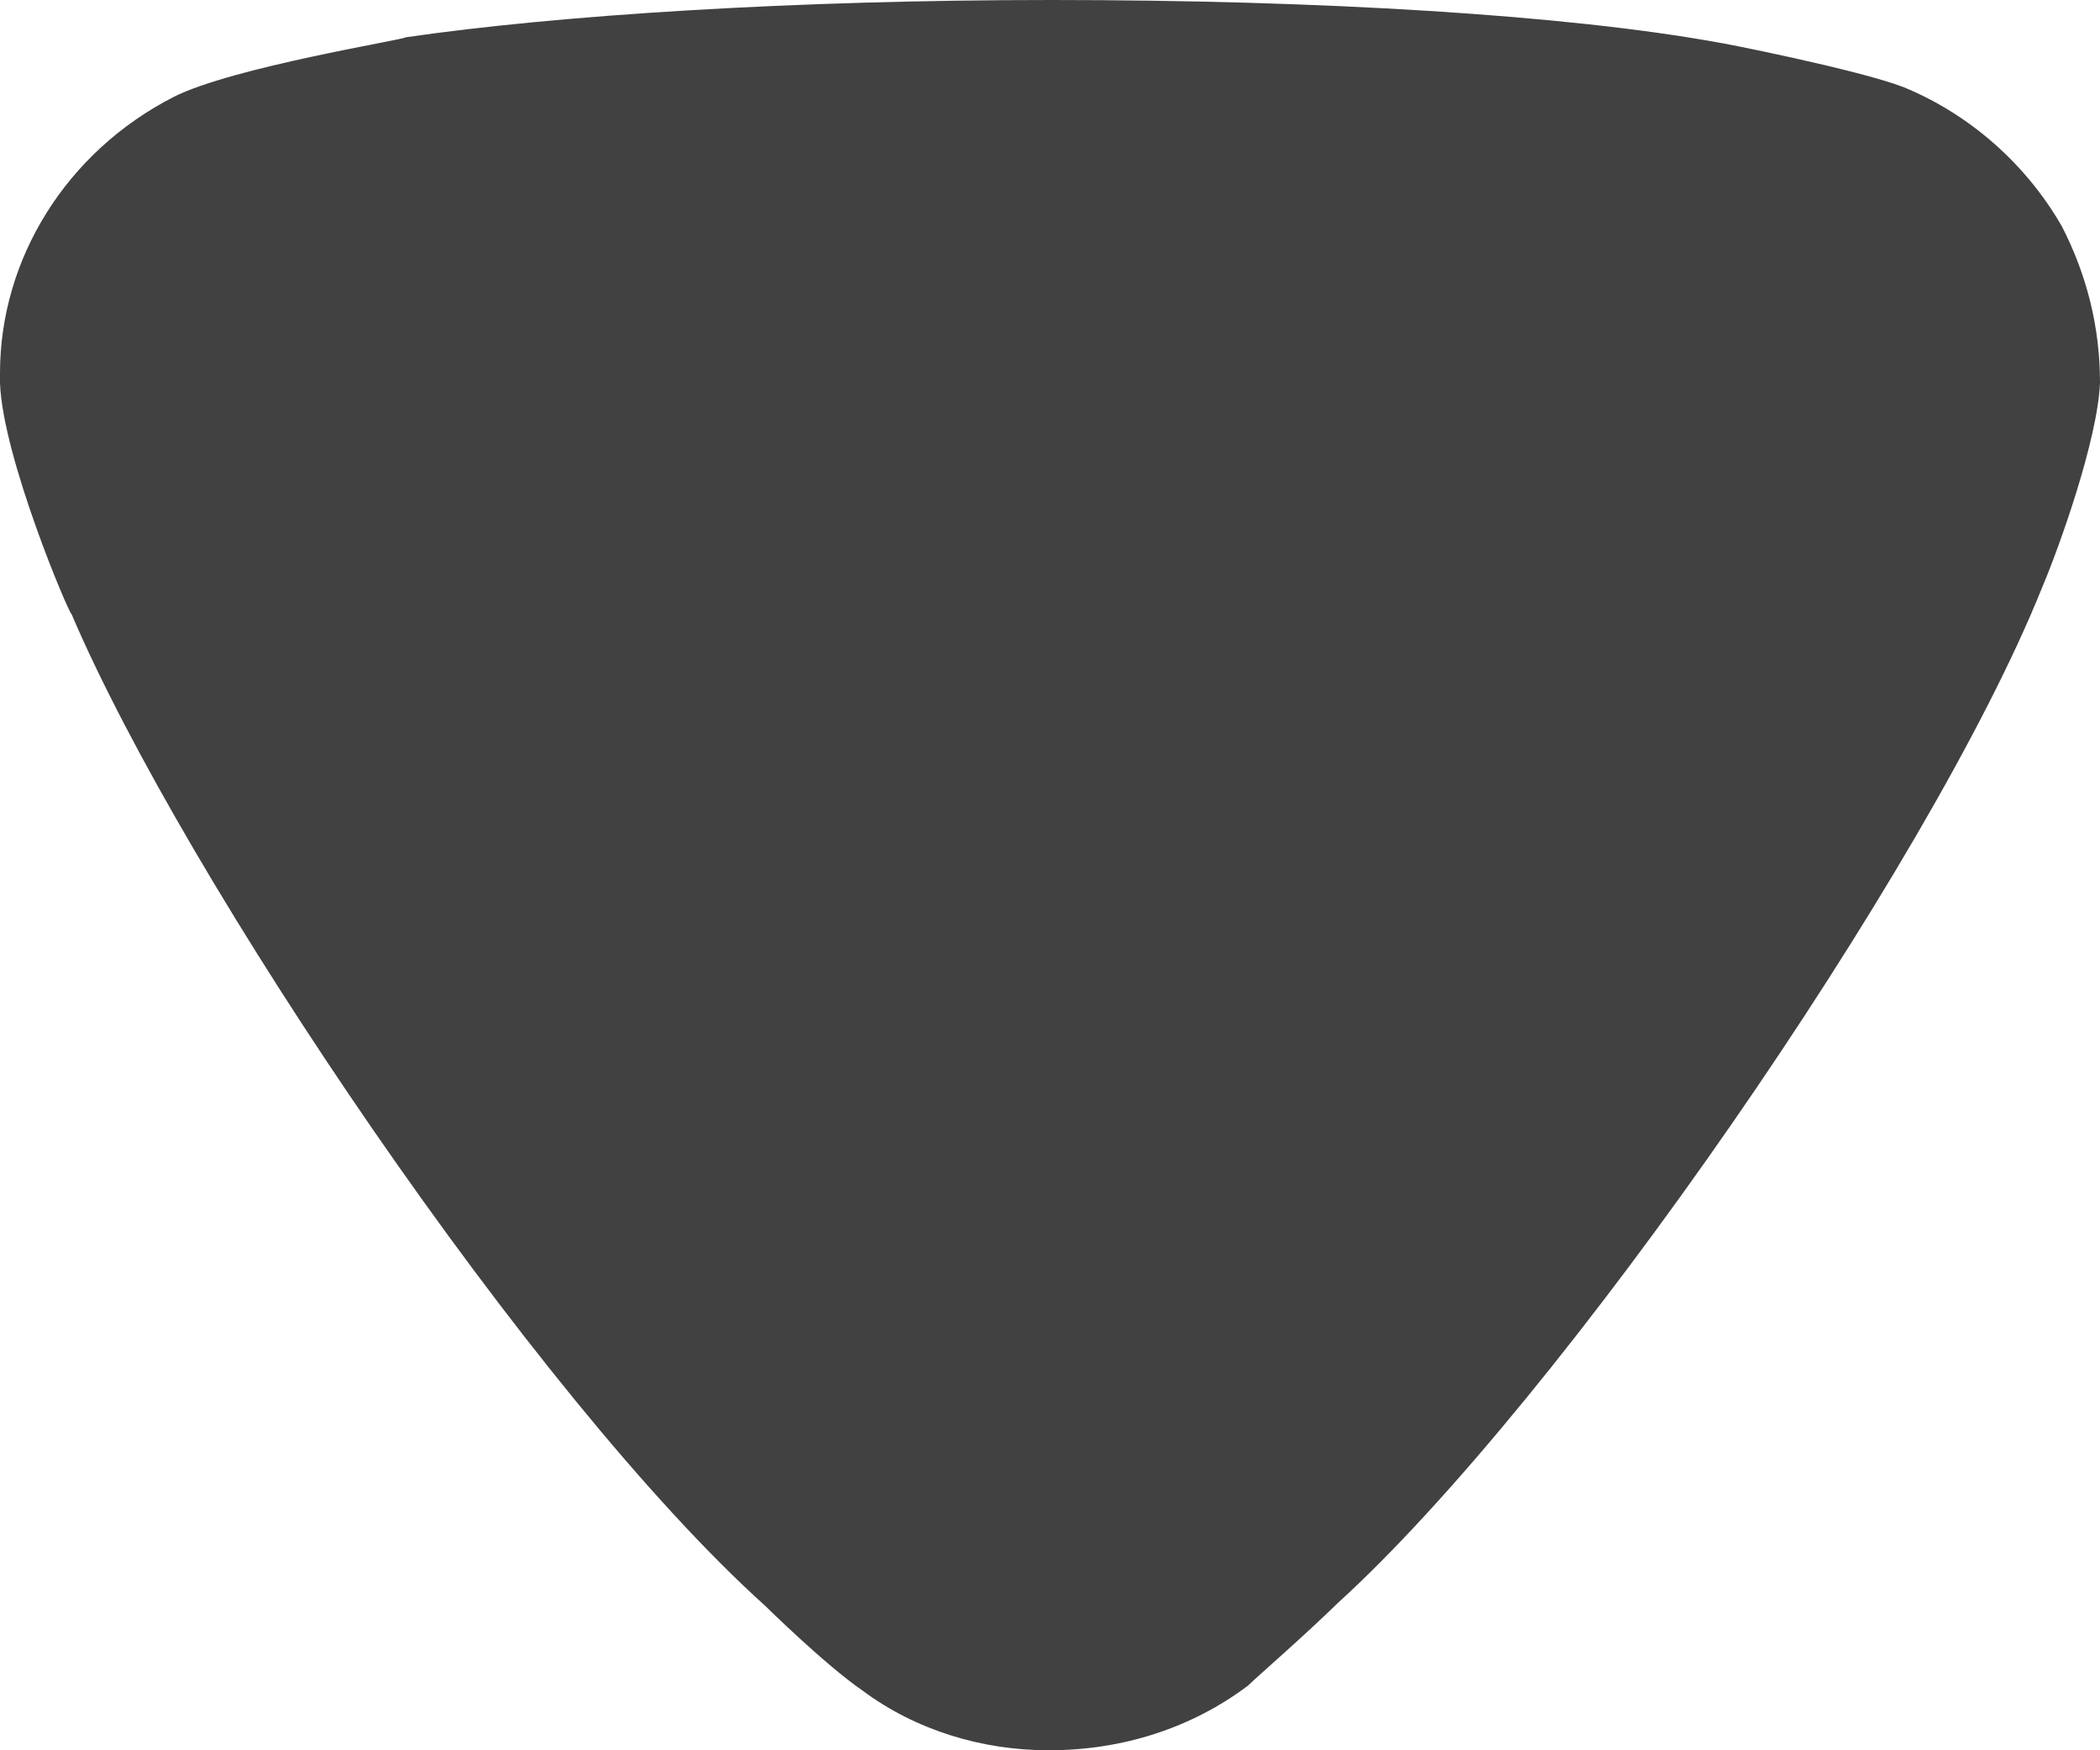 <svg width="12" height="10" viewBox="0 0 12 10" fill="none" xmlns="http://www.w3.org/2000/svg">
<path d="M7.131 9.631C7.189 9.574 7.437 9.361 7.641 9.162C8.924 7.997 11.024 4.958 11.665 3.367C11.768 3.125 11.986 2.514 12 2.188C12 1.875 11.928 1.577 11.782 1.293C11.578 0.938 11.257 0.654 10.878 0.498C10.615 0.397 9.828 0.242 9.814 0.242C8.953 0.086 7.554 1.94341e-07 6.008 2.61919e-07C4.535 3.26306e-07 3.193 0.086 2.319 0.213C2.305 0.228 1.327 0.384 0.992 0.554C0.38 0.867 -3.72516e-07 1.478 -3.43942e-07 2.132L-3.41473e-07 2.188C0.015 2.614 0.395 3.509 0.409 3.509C1.051 5.014 3.048 7.983 4.375 9.177C4.375 9.177 4.716 9.513 4.929 9.659C5.235 9.887 5.614 10 5.993 10C6.416 10 6.81 9.872 7.131 9.631Z" fill="#414141"/>
</svg>
